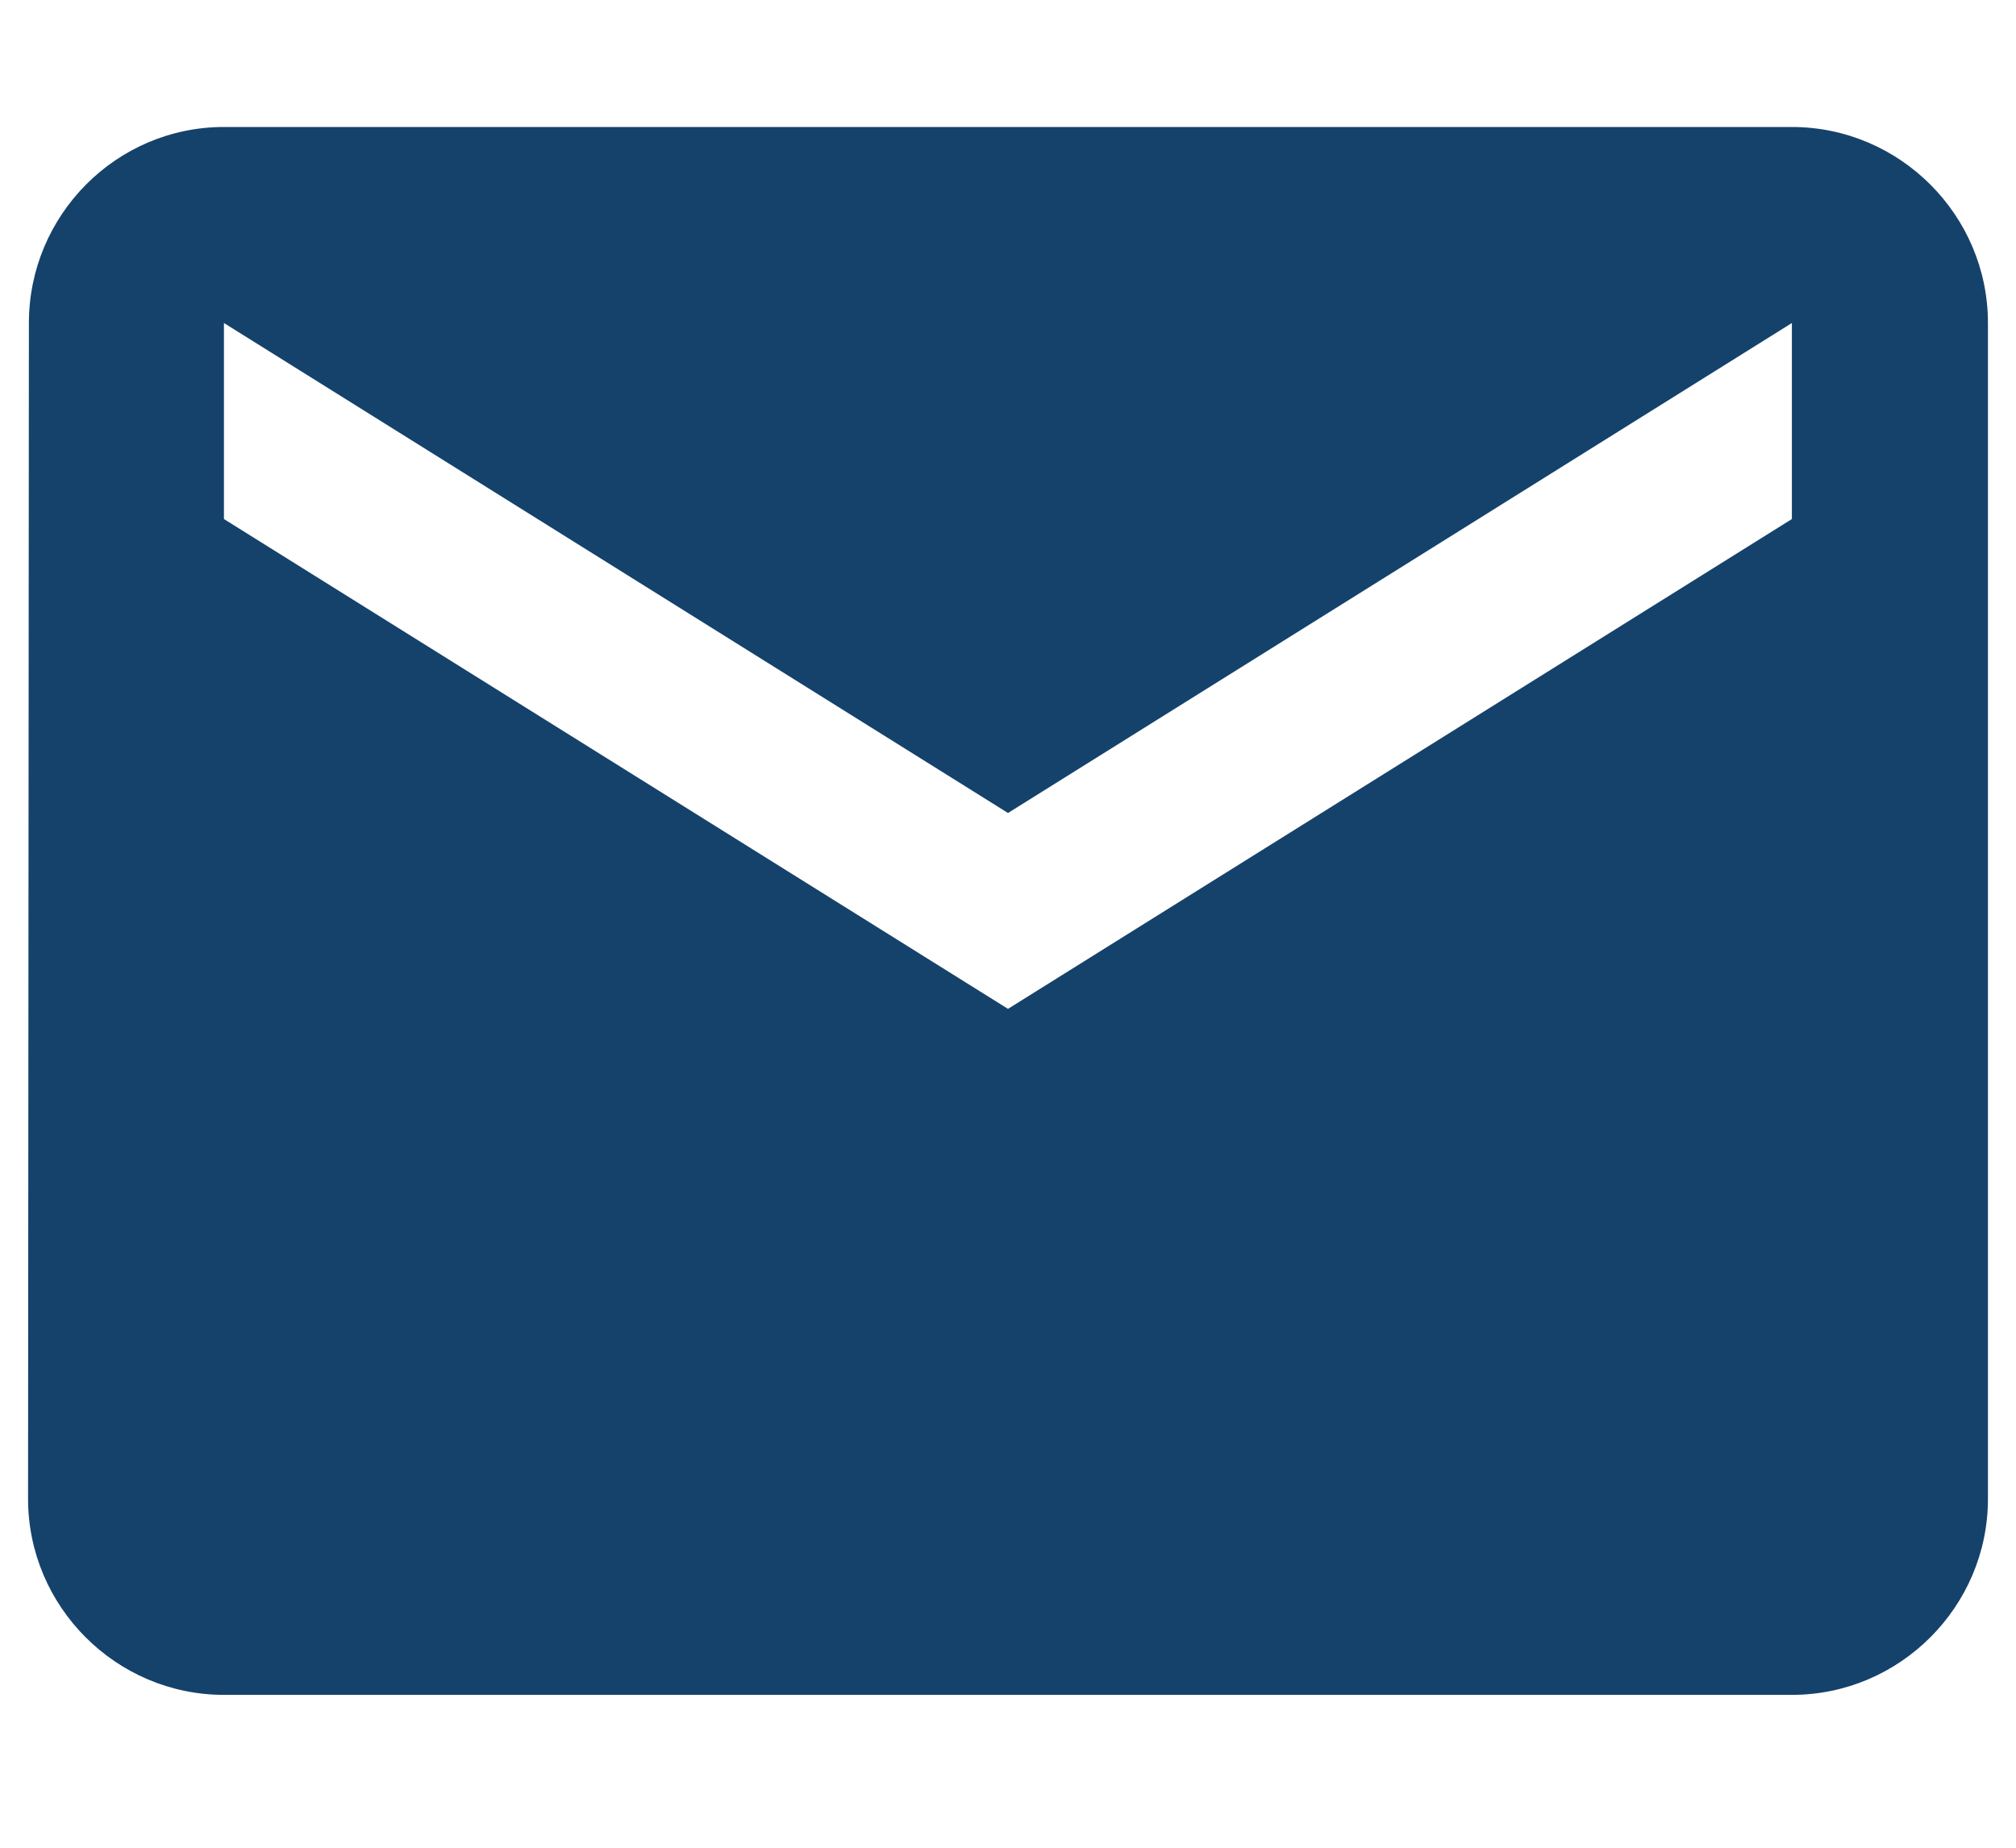 <svg width="12" height="11" viewBox="0 0 12 11" fill="none" xmlns="http://www.w3.org/2000/svg">
<path d="M10.666 0.756H1.333C0.692 0.756 0.172 1.281 0.172 1.923L0.167 8.923C0.167 9.565 0.692 10.09 1.333 10.09H10.666C11.308 10.09 11.833 9.565 11.833 8.923V1.923C11.833 1.281 11.308 0.756 10.666 0.756ZM10.666 3.09L6 6.006L1.333 3.09V1.923L6 4.84L10.666 1.923V3.09Z" fill="#15426B"/>
</svg>

